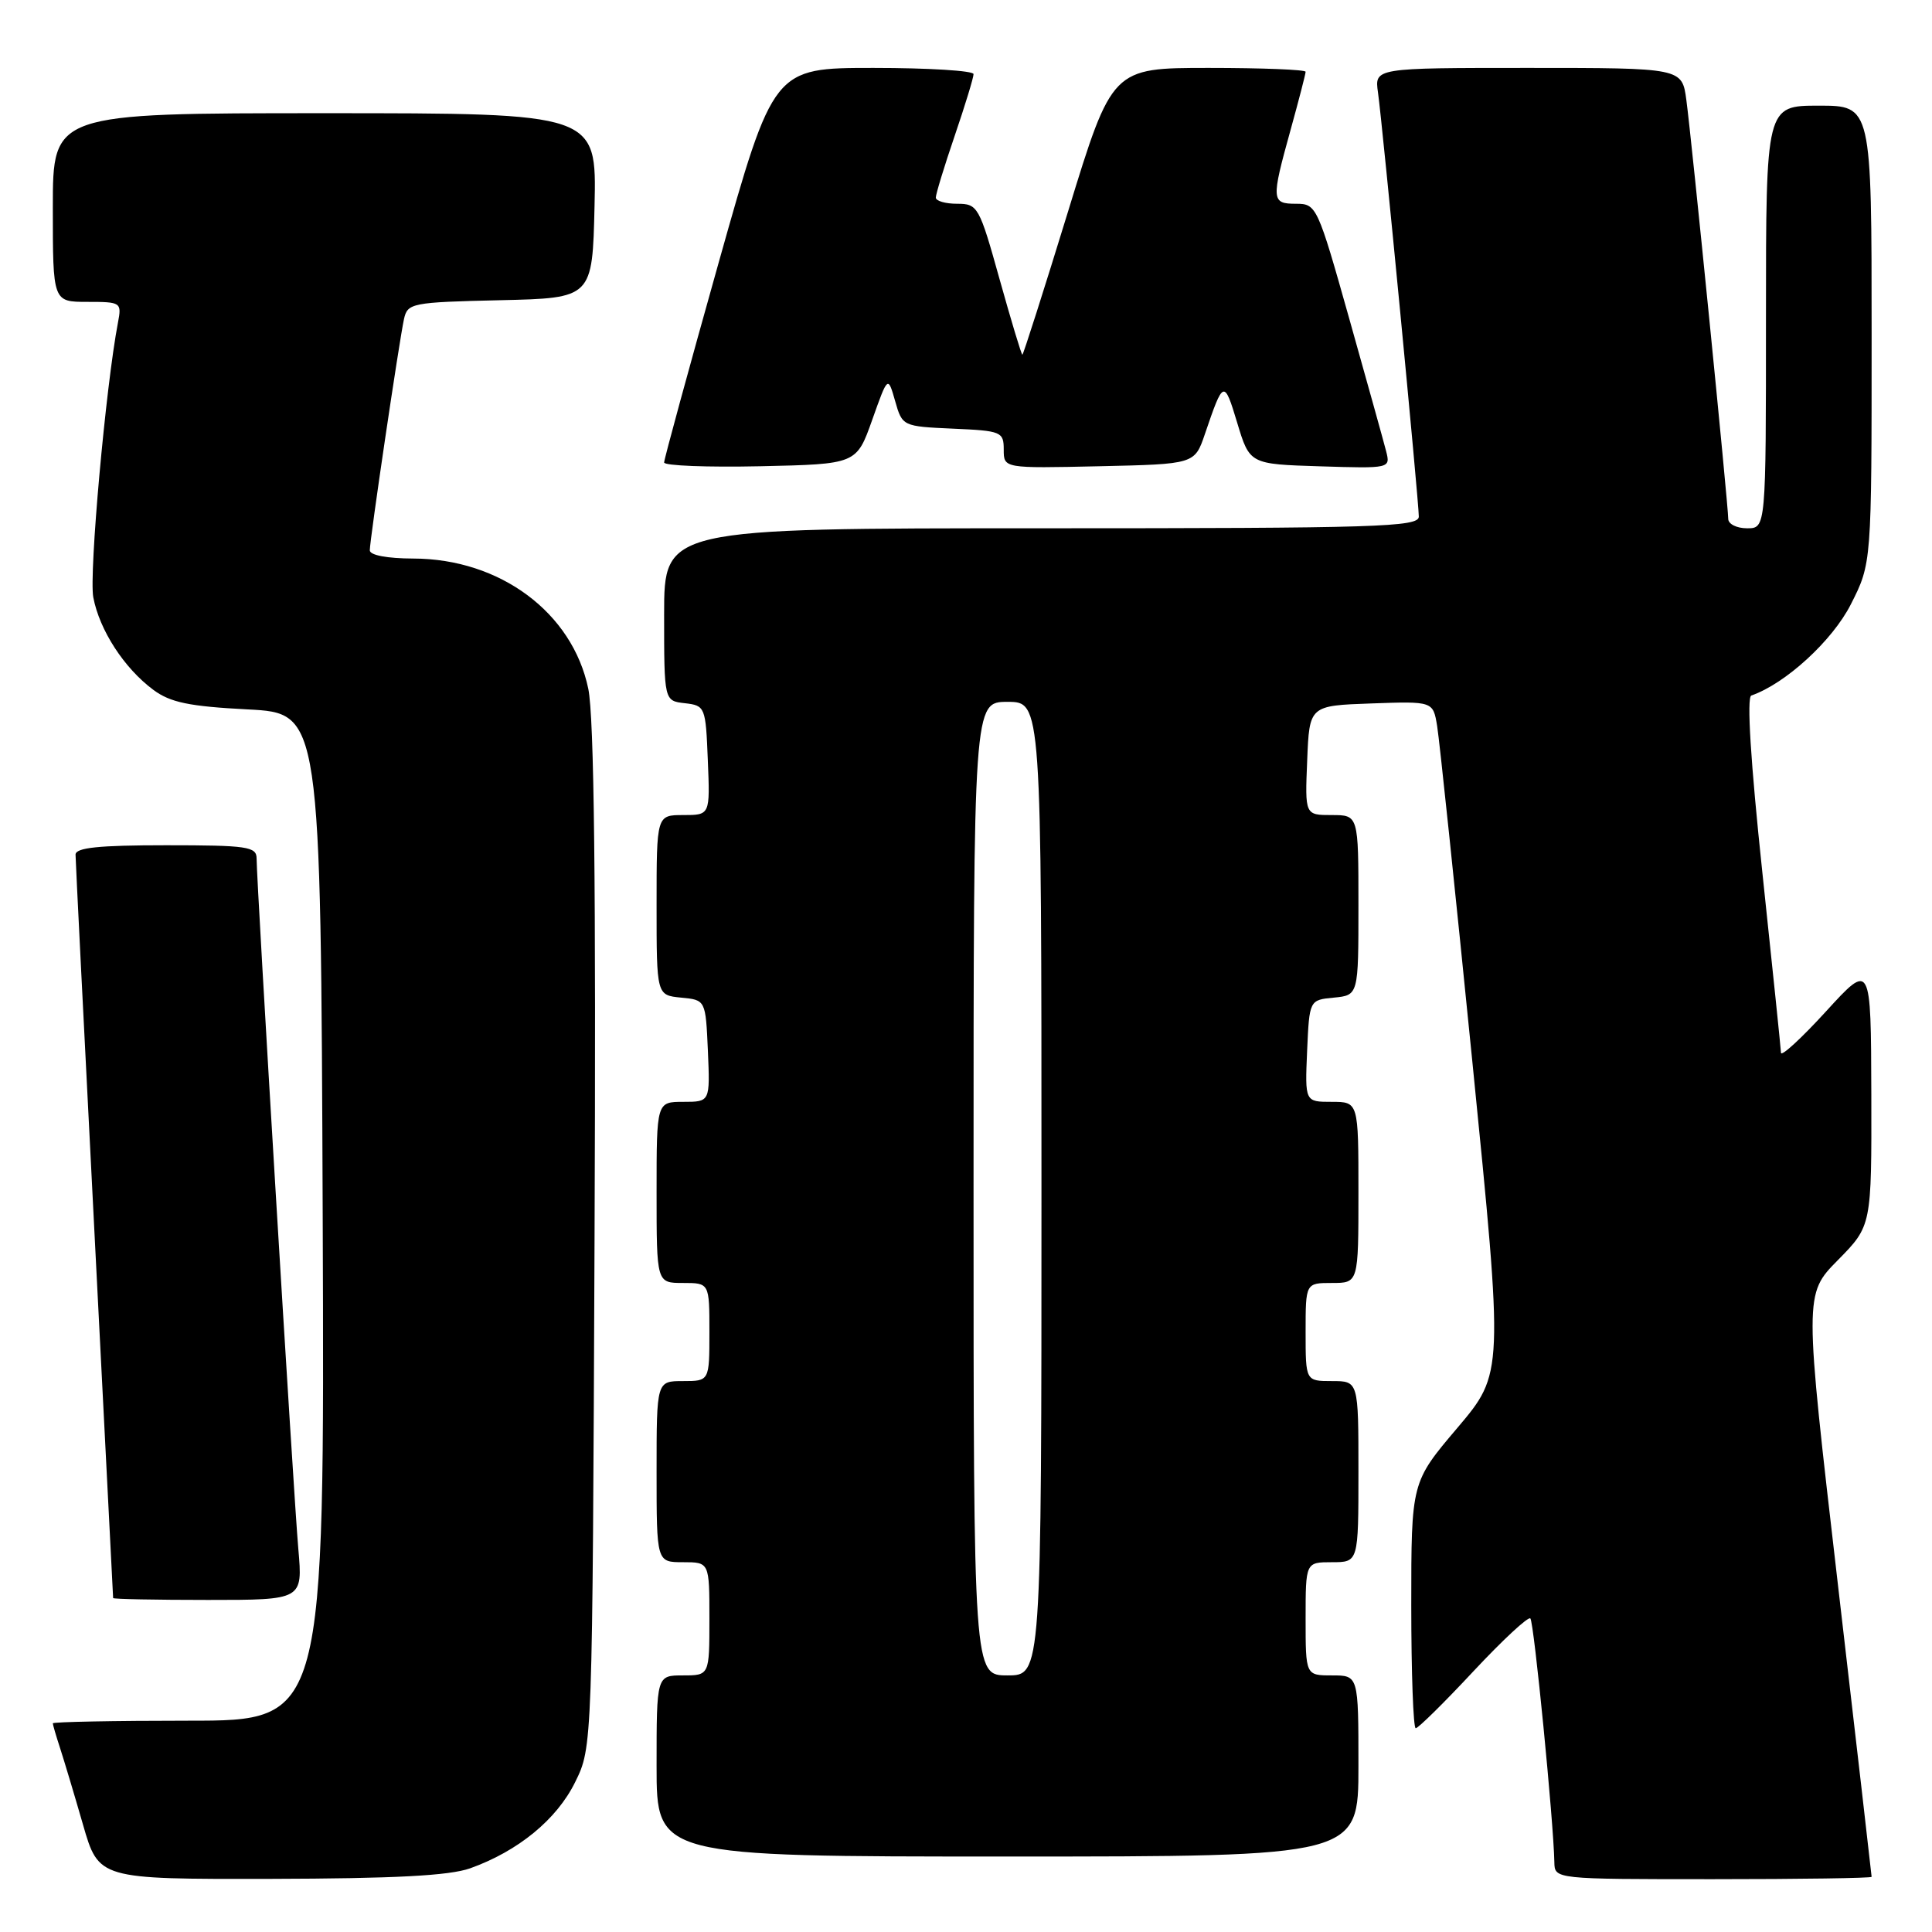 <?xml version="1.0" encoding="UTF-8" standalone="no"?>
<!DOCTYPE svg PUBLIC "-//W3C//DTD SVG 1.1//EN" "http://www.w3.org/Graphics/SVG/1.1/DTD/svg11.dtd" >
<svg xmlns="http://www.w3.org/2000/svg" xmlns:xlink="http://www.w3.org/1999/xlink" version="1.1" viewBox="0 0 256 256">
 <g >
 <path fill="currentColor"
d=" M 62.30 247.56 C 68.65 245.29 73.78 241.09 76.21 236.14 C 78.50 231.50 78.50 231.50 78.78 164.07 C 78.98 117.24 78.73 95.00 77.95 91.26 C 75.85 81.17 66.26 74.03 54.75 74.01 C 51.32 74.00 49.00 73.57 49.00 72.92 C 49.00 71.51 52.90 45.15 53.53 42.28 C 54.00 40.16 54.54 40.05 66.26 39.78 C 78.50 39.50 78.50 39.50 78.78 27.25 C 79.06 15.00 79.06 15.00 43.03 15.00 C 7.00 15.00 7.00 15.00 7.00 27.50 C 7.00 40.00 7.00 40.00 11.58 40.00 C 16.04 40.00 16.14 40.07 15.63 42.75 C 14.01 51.20 11.78 76.03 12.36 79.14 C 13.18 83.49 16.45 88.54 20.32 91.41 C 22.57 93.08 25.07 93.60 32.82 94.00 C 42.50 94.50 42.50 94.50 42.76 161.25 C 43.01 228.00 43.01 228.00 25.01 228.00 C 15.10 228.00 7.00 228.16 7.00 228.35 C 7.00 228.54 7.43 230.01 7.95 231.60 C 8.47 233.20 9.84 237.76 10.99 241.75 C 13.08 249.00 13.08 249.00 35.79 248.96 C 52.27 248.92 59.54 248.54 62.30 247.56 Z  M 248.00 248.69 C 248.00 248.52 245.99 231.08 243.53 209.94 C 239.06 171.50 239.06 171.50 243.53 166.97 C 248.00 162.43 248.00 162.43 247.96 144.97 C 247.91 127.50 247.91 127.50 241.97 134.00 C 238.71 137.57 236.01 140.05 235.99 139.50 C 235.97 138.95 234.85 128.15 233.51 115.50 C 231.97 100.97 231.43 92.37 232.06 92.16 C 236.59 90.59 242.80 84.90 245.25 80.07 C 248.00 74.64 248.00 74.64 248.00 44.32 C 248.00 14.00 248.00 14.00 241.00 14.00 C 234.00 14.00 234.00 14.00 234.00 42.00 C 234.00 70.00 234.00 70.00 231.50 70.00 C 230.12 70.00 229.00 69.44 229.00 68.75 C 229.00 66.94 224.14 18.30 223.45 13.25 C 222.88 9.00 222.88 9.00 202.50 9.00 C 182.13 9.00 182.13 9.00 182.59 12.25 C 183.19 16.49 188.00 66.43 188.00 68.45 C 188.00 69.83 182.52 70.00 138.00 70.00 C 88.00 70.00 88.00 70.00 88.00 81.43 C 88.00 92.87 88.00 92.87 90.75 93.18 C 93.44 93.49 93.51 93.67 93.79 100.75 C 94.09 108.00 94.09 108.00 90.54 108.00 C 87.00 108.00 87.00 108.00 87.00 119.94 C 87.00 131.87 87.00 131.87 90.25 132.19 C 93.50 132.50 93.50 132.50 93.80 139.25 C 94.09 146.00 94.09 146.00 90.55 146.00 C 87.00 146.00 87.00 146.00 87.00 158.00 C 87.00 170.00 87.00 170.00 90.50 170.00 C 94.00 170.00 94.00 170.00 94.00 176.50 C 94.00 183.00 94.00 183.00 90.50 183.00 C 87.00 183.00 87.00 183.00 87.00 195.00 C 87.00 207.00 87.00 207.00 90.50 207.00 C 94.00 207.00 94.00 207.00 94.00 214.50 C 94.00 222.00 94.00 222.00 90.50 222.00 C 87.00 222.00 87.00 222.00 87.00 234.00 C 87.00 246.00 87.00 246.00 133.50 246.00 C 180.00 246.00 180.00 246.00 180.00 234.00 C 180.00 222.00 180.00 222.00 176.50 222.00 C 173.00 222.00 173.00 222.00 173.00 214.50 C 173.00 207.00 173.00 207.00 176.50 207.00 C 180.00 207.00 180.00 207.00 180.00 195.00 C 180.00 183.00 180.00 183.00 176.50 183.00 C 173.00 183.00 173.00 183.00 173.00 176.50 C 173.00 170.00 173.00 170.00 176.50 170.00 C 180.00 170.00 180.00 170.00 180.00 158.00 C 180.00 146.00 180.00 146.00 176.45 146.00 C 172.91 146.00 172.91 146.00 173.20 139.25 C 173.50 132.50 173.50 132.50 176.75 132.19 C 180.00 131.87 180.00 131.87 180.00 119.94 C 180.00 108.00 180.00 108.00 176.46 108.00 C 172.91 108.00 172.91 108.00 173.21 100.75 C 173.50 93.50 173.50 93.50 181.70 93.21 C 189.89 92.92 189.89 92.92 190.43 96.21 C 190.73 98.02 192.83 118.06 195.10 140.74 C 199.23 181.97 199.23 181.97 193.12 189.19 C 187.00 196.40 187.00 196.40 187.00 212.70 C 187.00 221.66 187.27 229.00 187.59 229.00 C 187.92 229.00 191.36 225.61 195.23 221.46 C 199.10 217.32 202.50 214.16 202.78 214.45 C 203.26 214.92 205.86 241.40 205.96 246.75 C 206.00 249.00 206.00 249.00 227.00 249.00 C 238.55 249.00 248.00 248.86 248.00 248.69 Z  M 39.53 205.25 C 38.92 198.38 34.00 116.95 34.00 113.75 C 34.00 112.18 32.76 112.00 22.00 112.00 C 13.06 112.00 10.00 112.32 10.01 113.25 C 10.01 113.94 11.13 136.32 12.50 163.00 C 13.87 189.68 14.99 211.61 14.99 211.75 C 15.00 211.89 20.65 212.00 27.56 212.00 C 40.12 212.00 40.12 212.00 39.53 205.25 Z  M 115.57 55.64 C 117.65 49.78 117.65 49.78 118.61 53.14 C 119.56 56.48 119.61 56.50 126.28 56.80 C 132.69 57.08 133.00 57.21 133.00 59.58 C 133.00 62.06 133.00 62.06 145.65 61.78 C 158.30 61.50 158.30 61.50 159.66 57.50 C 162.11 50.31 162.20 50.27 163.93 56.00 C 165.59 61.50 165.59 61.50 174.92 61.79 C 184.21 62.08 184.25 62.07 183.67 59.79 C 183.35 58.53 181.15 50.64 178.79 42.25 C 174.59 27.33 174.44 27.00 171.75 27.00 C 168.46 27.00 168.42 26.54 171.00 17.24 C 172.10 13.27 173.00 9.79 173.00 9.51 C 173.00 9.23 167.23 9.00 160.18 9.00 C 147.36 9.00 147.36 9.00 141.53 28.00 C 138.32 38.45 135.59 47.00 135.47 47.00 C 135.34 47.00 133.99 42.50 132.45 37.00 C 129.76 27.35 129.56 27.00 126.83 27.00 C 125.27 27.00 124.00 26.63 124.00 26.18 C 124.00 25.72 125.12 22.04 126.50 18.00 C 127.88 13.96 129.00 10.28 129.00 9.82 C 129.00 9.37 123.03 9.00 115.74 9.00 C 102.49 9.00 102.49 9.00 95.24 34.75 C 91.26 48.91 88.00 60.85 88.00 61.28 C 88.00 61.71 93.74 61.93 100.75 61.78 C 113.49 61.50 113.49 61.50 115.57 55.64 Z  M 129.00 157.50 C 129.00 93.00 129.00 93.00 133.50 93.00 C 138.00 93.00 138.00 93.00 138.00 157.50 C 138.00 222.00 138.00 222.00 133.50 222.00 C 129.00 222.00 129.00 222.00 129.00 157.50 Z "/>
</g>
</svg>